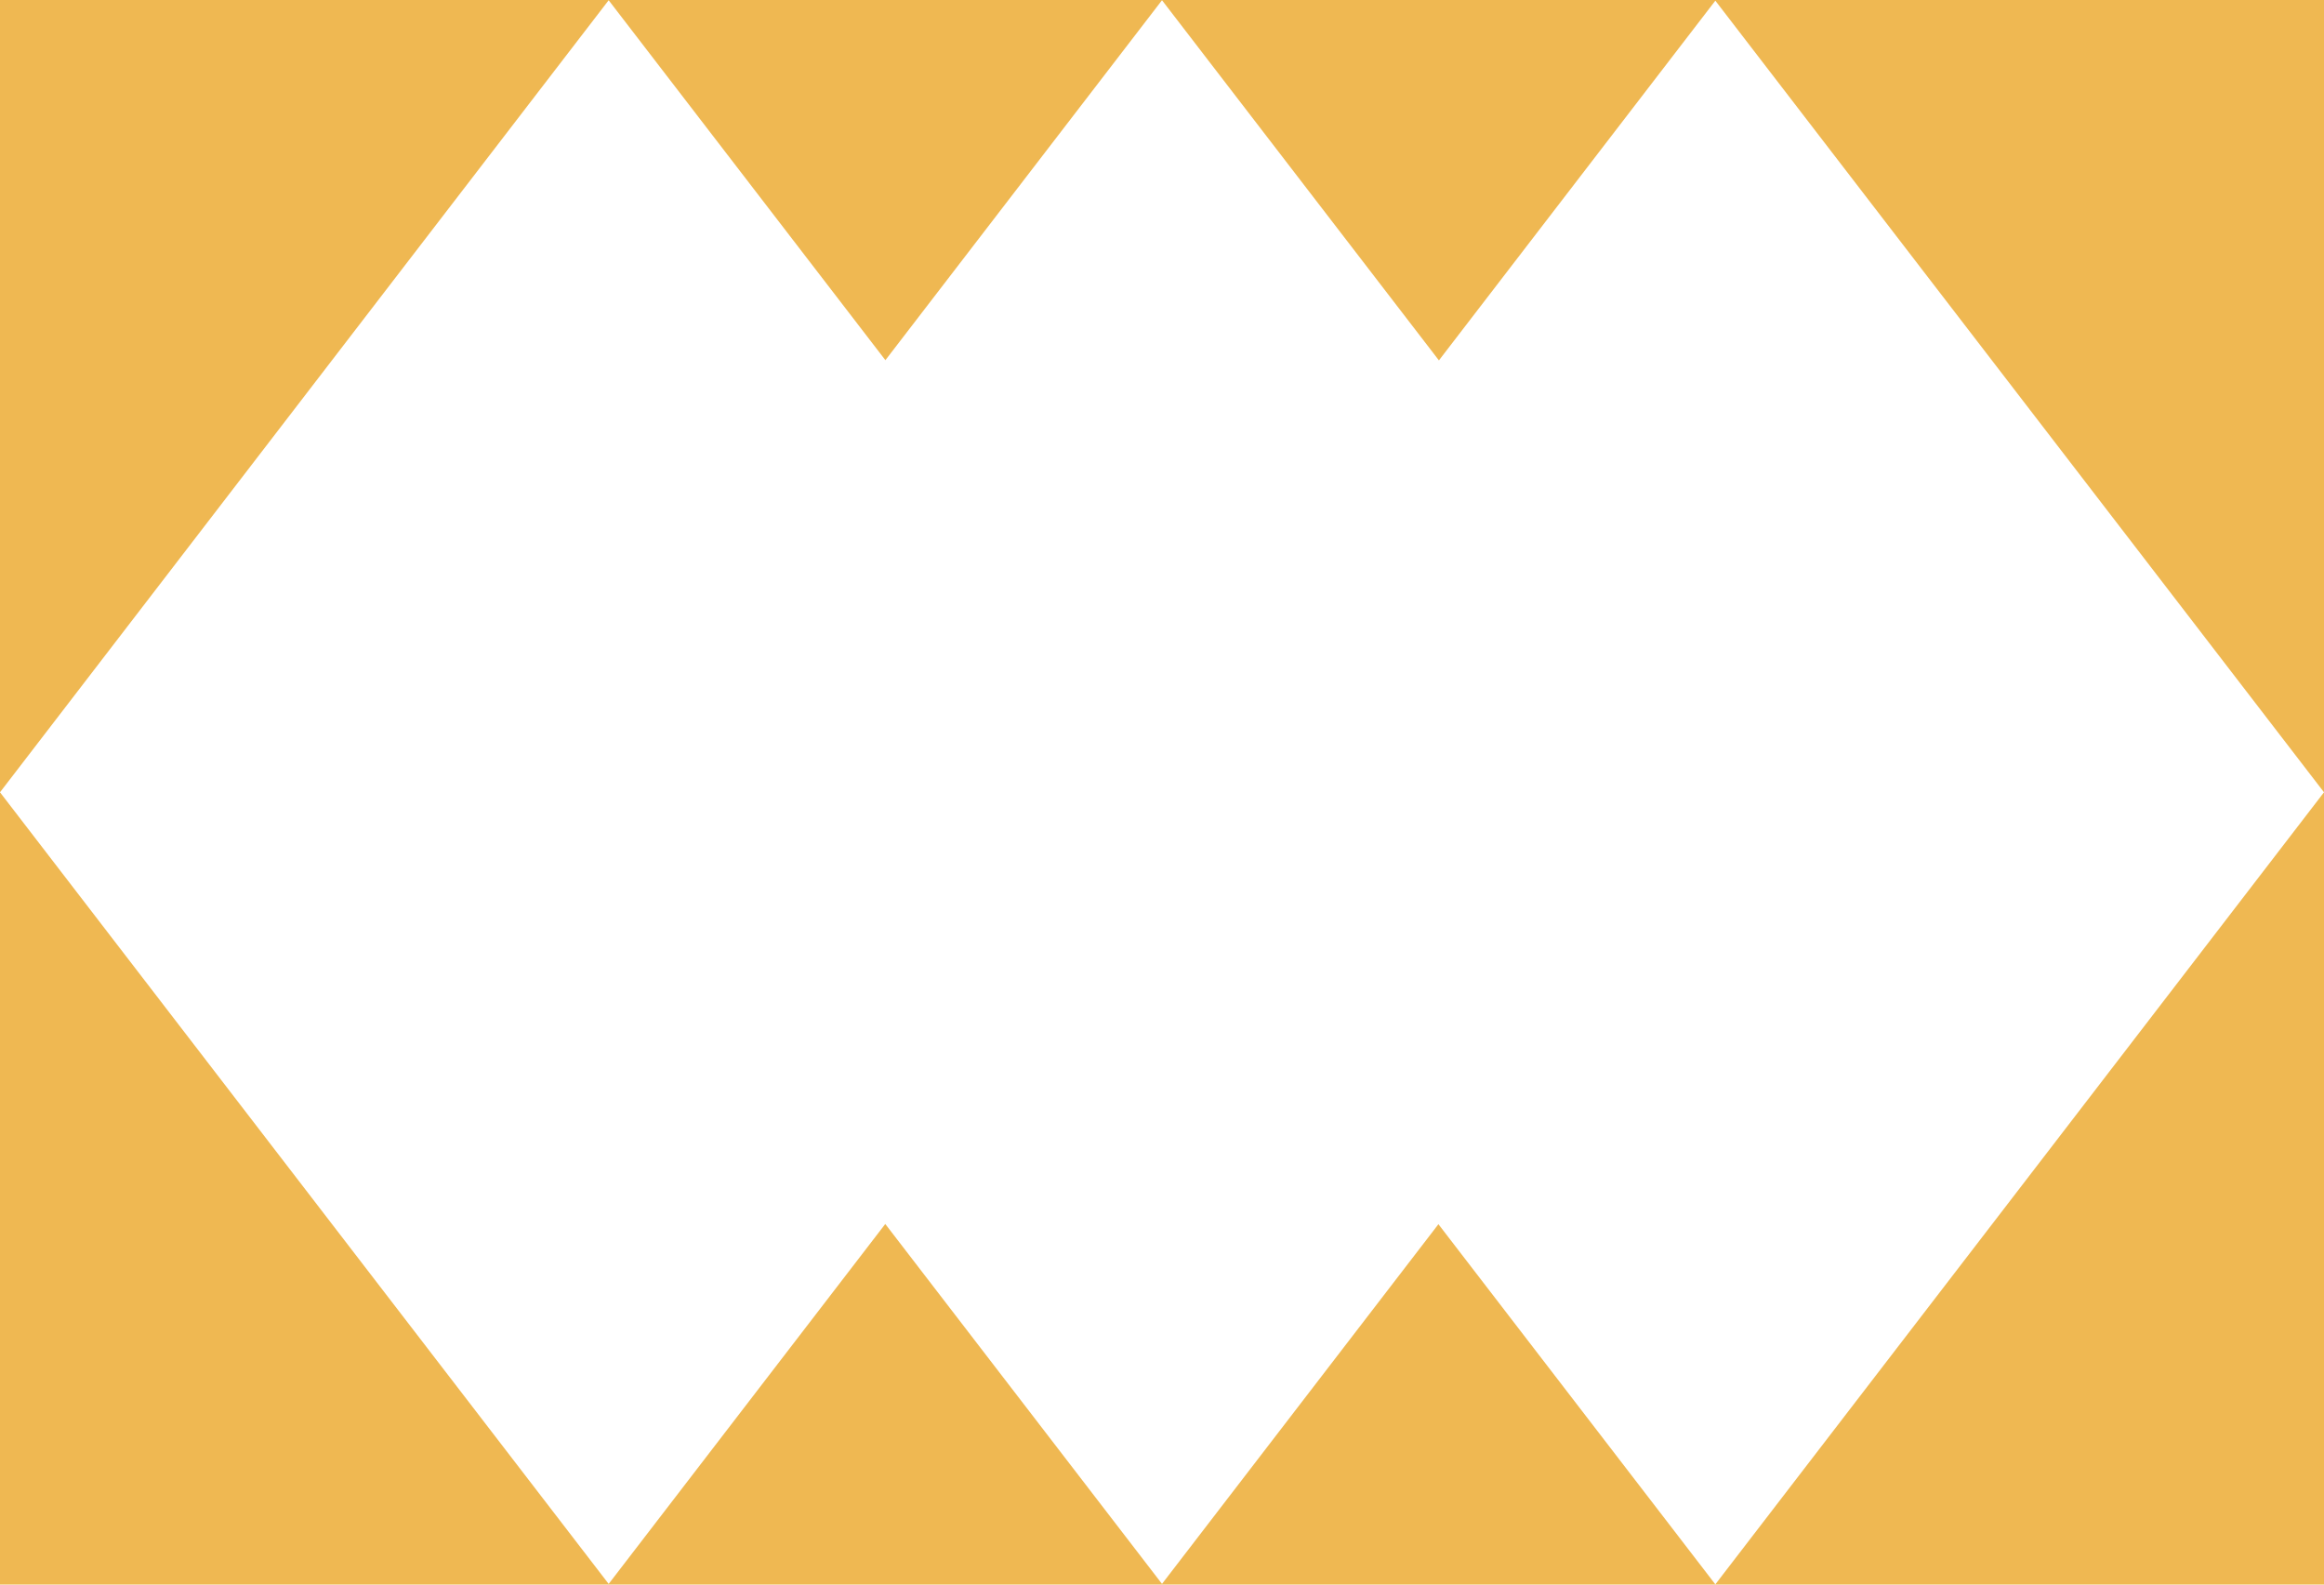 <svg width="1320" height="100%" viewBox="0 0 1320 900" preserveAspectRatio="none" xmlns="http://www.w3.org/2000/svg">
<path fill-rule="evenodd" clip-rule="evenodd" d="M1320 0H0V449.999V900H1320V449.999V0ZM1320 449.999L974.286 0.386L817.287 204.686L660 0.129L502.894 204.567L345.714 0.142L0 449.999L345.714 899.627L502.82 695.195L660 899.613L816.999 695.314L974.286 899.87L1320 449.999Z" fill="#EFB852"/>
</svg>
